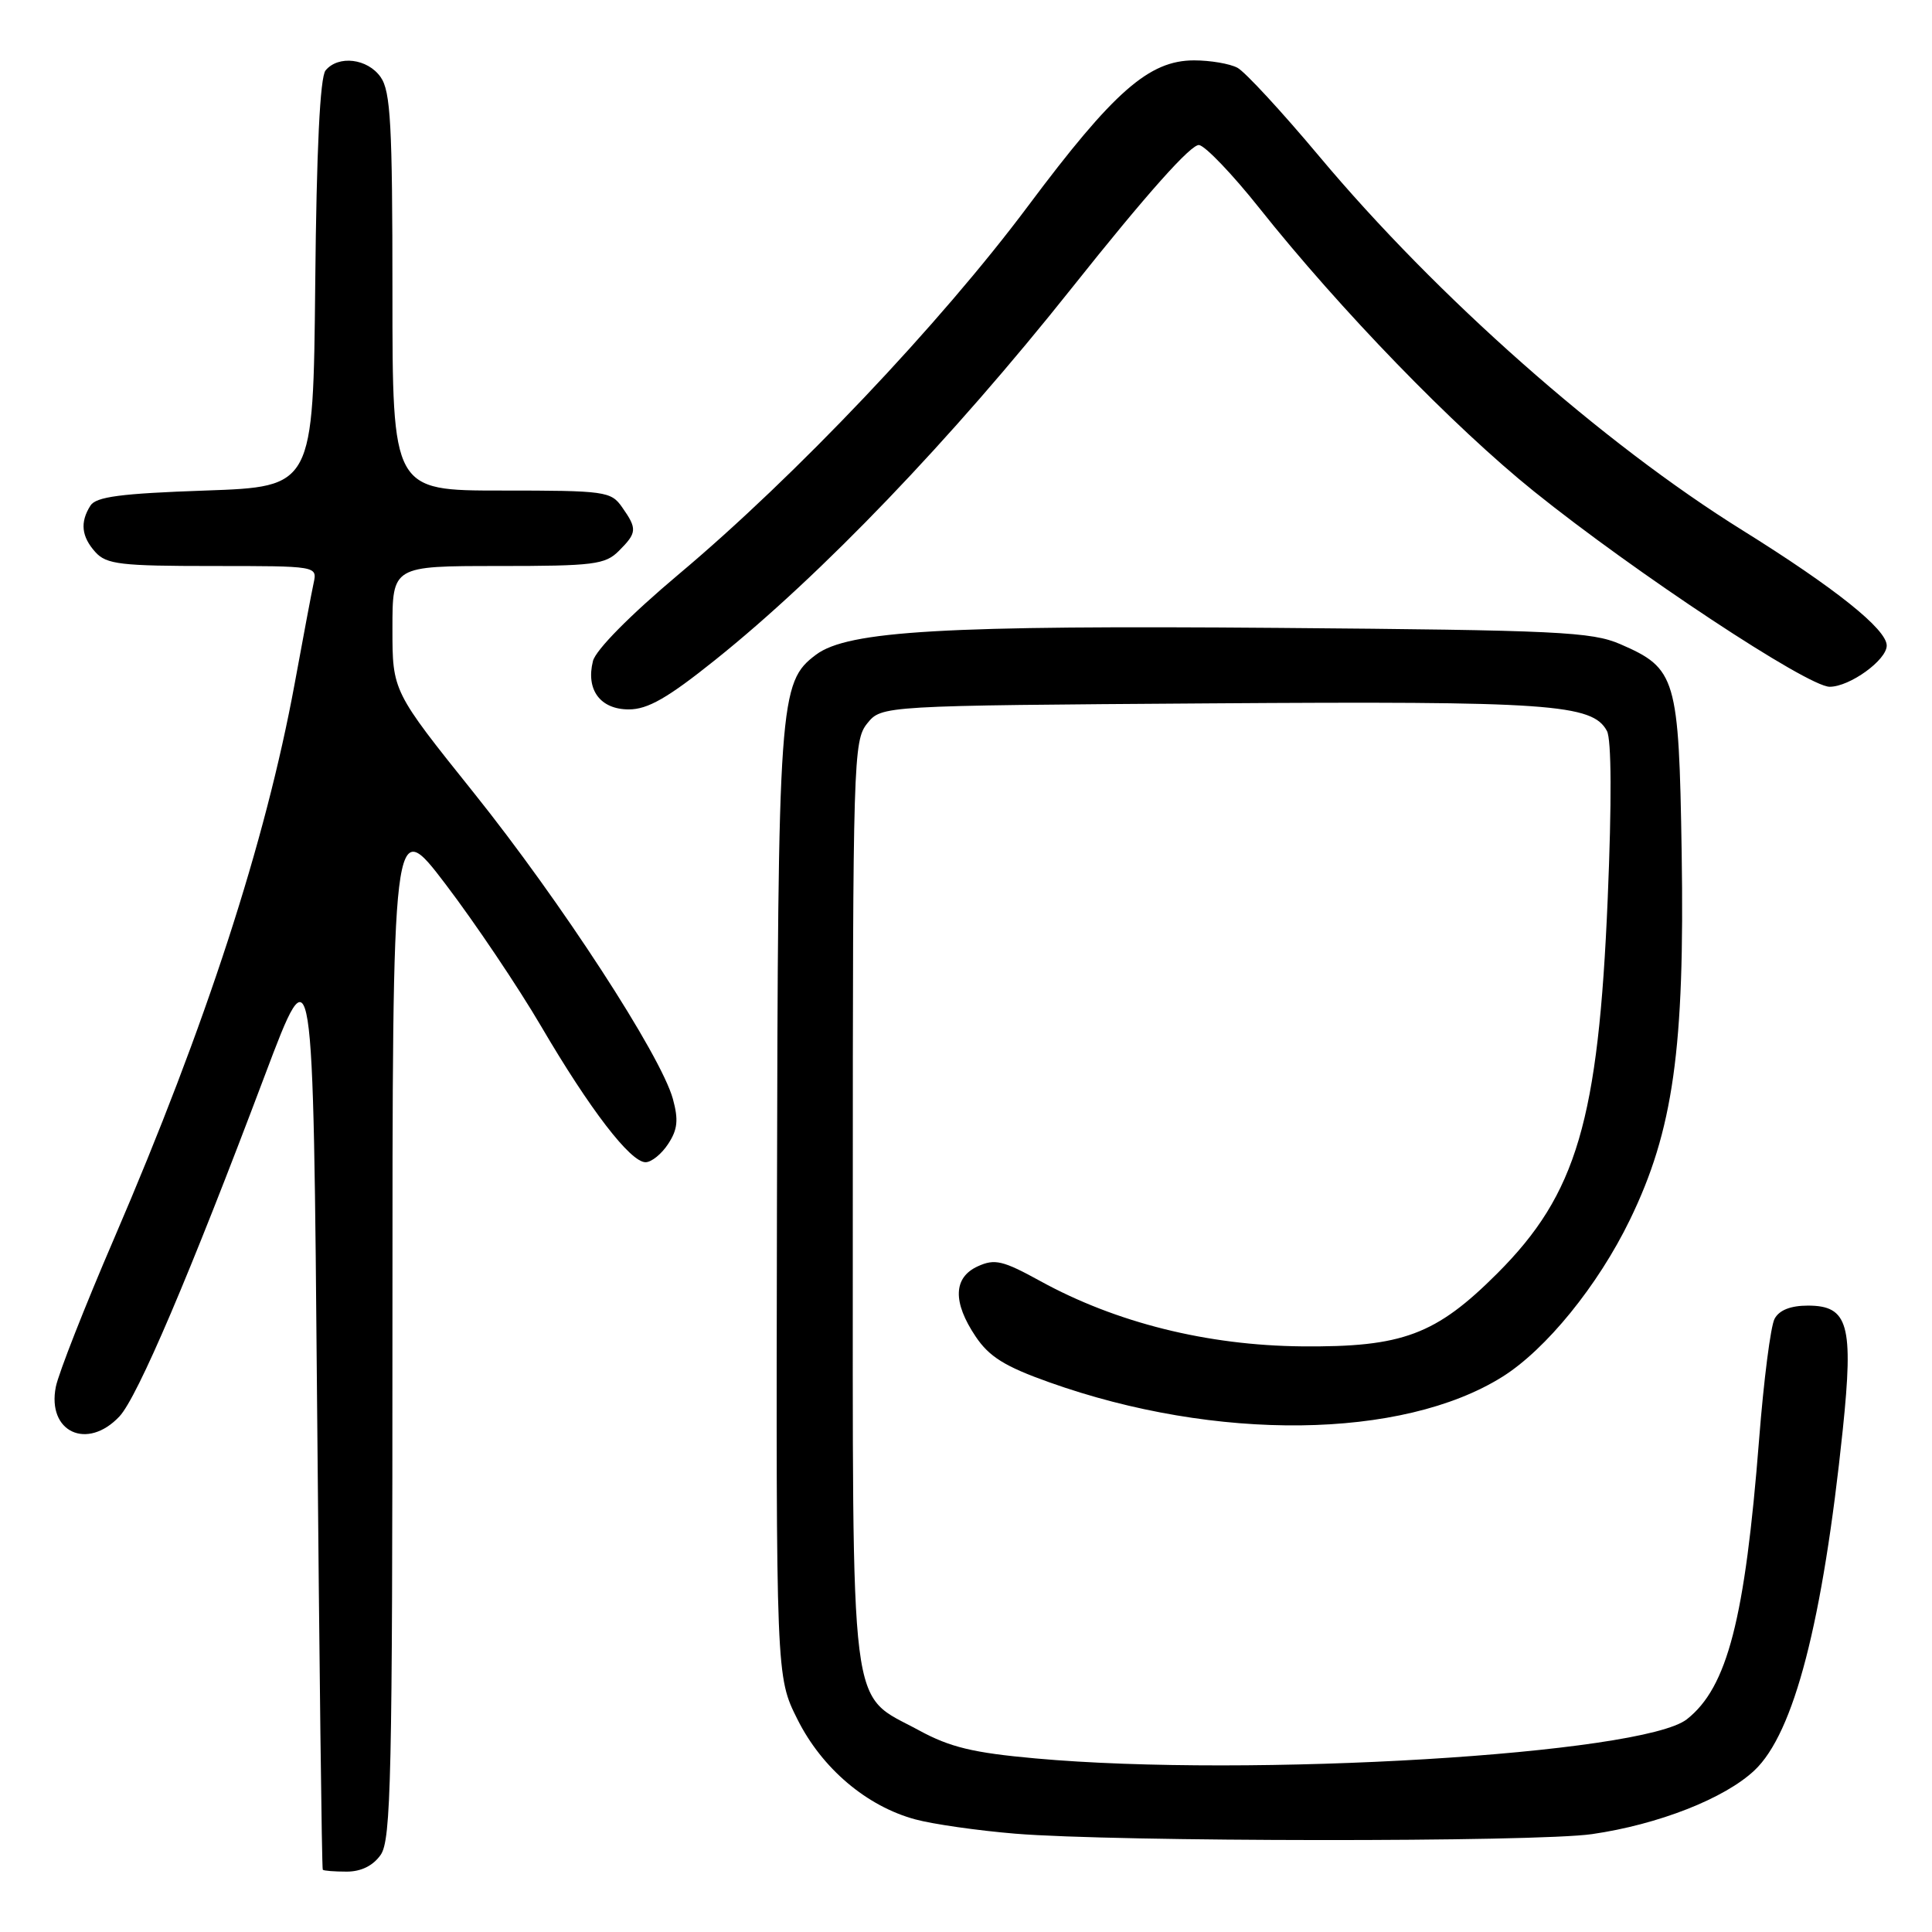 <?xml version="1.0" encoding="UTF-8" standalone="no"?>
<!DOCTYPE svg PUBLIC "-//W3C//DTD SVG 1.1//EN" "http://www.w3.org/Graphics/SVG/1.1/DTD/svg11.dtd" >
<svg xmlns="http://www.w3.org/2000/svg" xmlns:xlink="http://www.w3.org/1999/xlink" version="1.1" viewBox="0 0 256 256">
 <g >
 <path fill="currentColor"
d=" M 50.44 245.78 C 51.82 243.82 52.00 235.50 52.00 175.73 C 52.00 107.91 52.00 107.91 59.07 117.20 C 62.96 122.32 68.65 130.78 71.71 136.00 C 78.16 147.01 83.53 154.00 85.54 154.00 C 86.32 154.00 87.67 152.91 88.54 151.57 C 89.79 149.67 89.92 148.38 89.16 145.61 C 87.56 139.81 74.30 119.43 62.78 105.05 C 52.00 91.59 52.00 91.59 52.00 83.30 C 52.00 75.00 52.00 75.00 66.00 75.00 C 78.67 75.00 80.19 74.81 82.00 73.00 C 84.41 70.59 84.45 70.08 82.44 67.22 C 80.96 65.10 80.23 65.00 66.44 65.00 C 52.00 65.00 52.00 65.00 52.00 38.72 C 52.00 16.56 51.76 12.10 50.44 10.22 C 48.71 7.75 44.84 7.28 43.14 9.33 C 42.41 10.21 41.94 19.77 41.77 37.58 C 41.50 64.50 41.50 64.50 27.21 65.00 C 15.99 65.39 12.72 65.82 11.98 67.00 C 10.58 69.21 10.79 71.11 12.65 73.17 C 14.11 74.78 16.01 75.00 28.17 75.00 C 42.03 75.00 42.04 75.00 41.56 77.25 C 41.29 78.49 40.16 84.50 39.04 90.61 C 35.17 111.61 27.31 135.77 15.16 164.01 C 11.25 173.08 7.76 181.97 7.40 183.75 C 6.20 189.75 11.55 192.24 15.83 187.68 C 18.22 185.13 25.17 168.84 35.09 142.50 C 41.50 125.50 41.50 125.50 42.02 186.50 C 42.31 220.05 42.64 247.61 42.77 247.75 C 42.90 247.89 44.32 248.00 45.94 248.00 C 47.85 248.00 49.43 247.22 50.44 245.78 Z  M 210.95 243.03 C 219.74 241.76 228.53 238.31 232.48 234.58 C 237.71 229.65 241.52 214.96 244.18 189.42 C 245.62 175.54 244.91 173.00 239.56 173.00 C 237.26 173.00 235.75 173.60 235.14 174.75 C 234.62 175.71 233.70 182.91 233.09 190.74 C 231.22 214.55 228.89 223.58 223.52 227.81 C 217.63 232.44 165.66 235.57 137.21 233.00 C 128.96 232.26 125.89 231.52 121.79 229.29 C 112.40 224.18 113.01 228.99 113.00 159.36 C 113.00 100.66 113.08 98.13 114.91 95.86 C 116.82 93.50 116.82 93.50 160.37 93.20 C 205.38 92.89 211.01 93.28 212.93 96.86 C 213.53 97.99 213.57 106.22 213.03 119.08 C 211.79 148.47 208.93 158.20 198.41 168.72 C 190.25 176.88 185.85 178.52 172.50 178.40 C 159.95 178.28 147.86 175.26 137.83 169.74 C 132.88 167.02 131.81 166.77 129.57 167.79 C 126.31 169.27 126.21 172.53 129.28 177.10 C 131.08 179.78 133.15 181.07 139.03 183.16 C 161.14 191.04 185.80 190.74 199.06 182.44 C 204.85 178.82 211.75 170.33 215.97 161.63 C 221.72 149.80 223.24 138.99 222.83 112.96 C 222.46 89.73 222.11 88.57 214.69 85.35 C 210.91 83.72 206.45 83.50 169.41 83.20 C 125.16 82.84 112.38 83.58 108.14 86.74 C 103.24 90.41 103.09 92.53 102.95 159.67 C 102.83 222.17 102.83 222.17 105.67 227.83 C 108.91 234.31 114.83 239.34 121.29 241.08 C 123.61 241.71 129.55 242.56 134.50 242.97 C 147.74 244.07 203.46 244.11 210.95 243.03 Z  M 94.76 87.45 C 108.82 76.20 126.03 58.26 141.98 38.21 C 151.93 25.70 157.88 19.02 158.90 19.22 C 159.76 19.39 163.33 23.12 166.82 27.51 C 177.61 41.08 192.57 56.51 203.27 65.12 C 216.63 75.87 239.53 91.00 242.44 91.00 C 245.10 91.00 250.00 87.46 250.00 85.54 C 250.00 83.38 243.17 77.92 230.86 70.25 C 212.32 58.71 190.39 39.32 174.82 20.73 C 169.86 14.81 164.98 9.52 163.97 8.98 C 162.96 8.44 160.37 8.00 158.22 8.00 C 152.26 8.00 147.58 12.10 136.23 27.29 C 124.56 42.91 105.44 63.07 89.95 76.08 C 83.48 81.52 78.94 86.12 78.57 87.59 C 77.61 91.40 79.54 94.00 83.32 94.00 C 85.83 94.00 88.46 92.50 94.76 87.45 Z "/>
</g>
</svg>